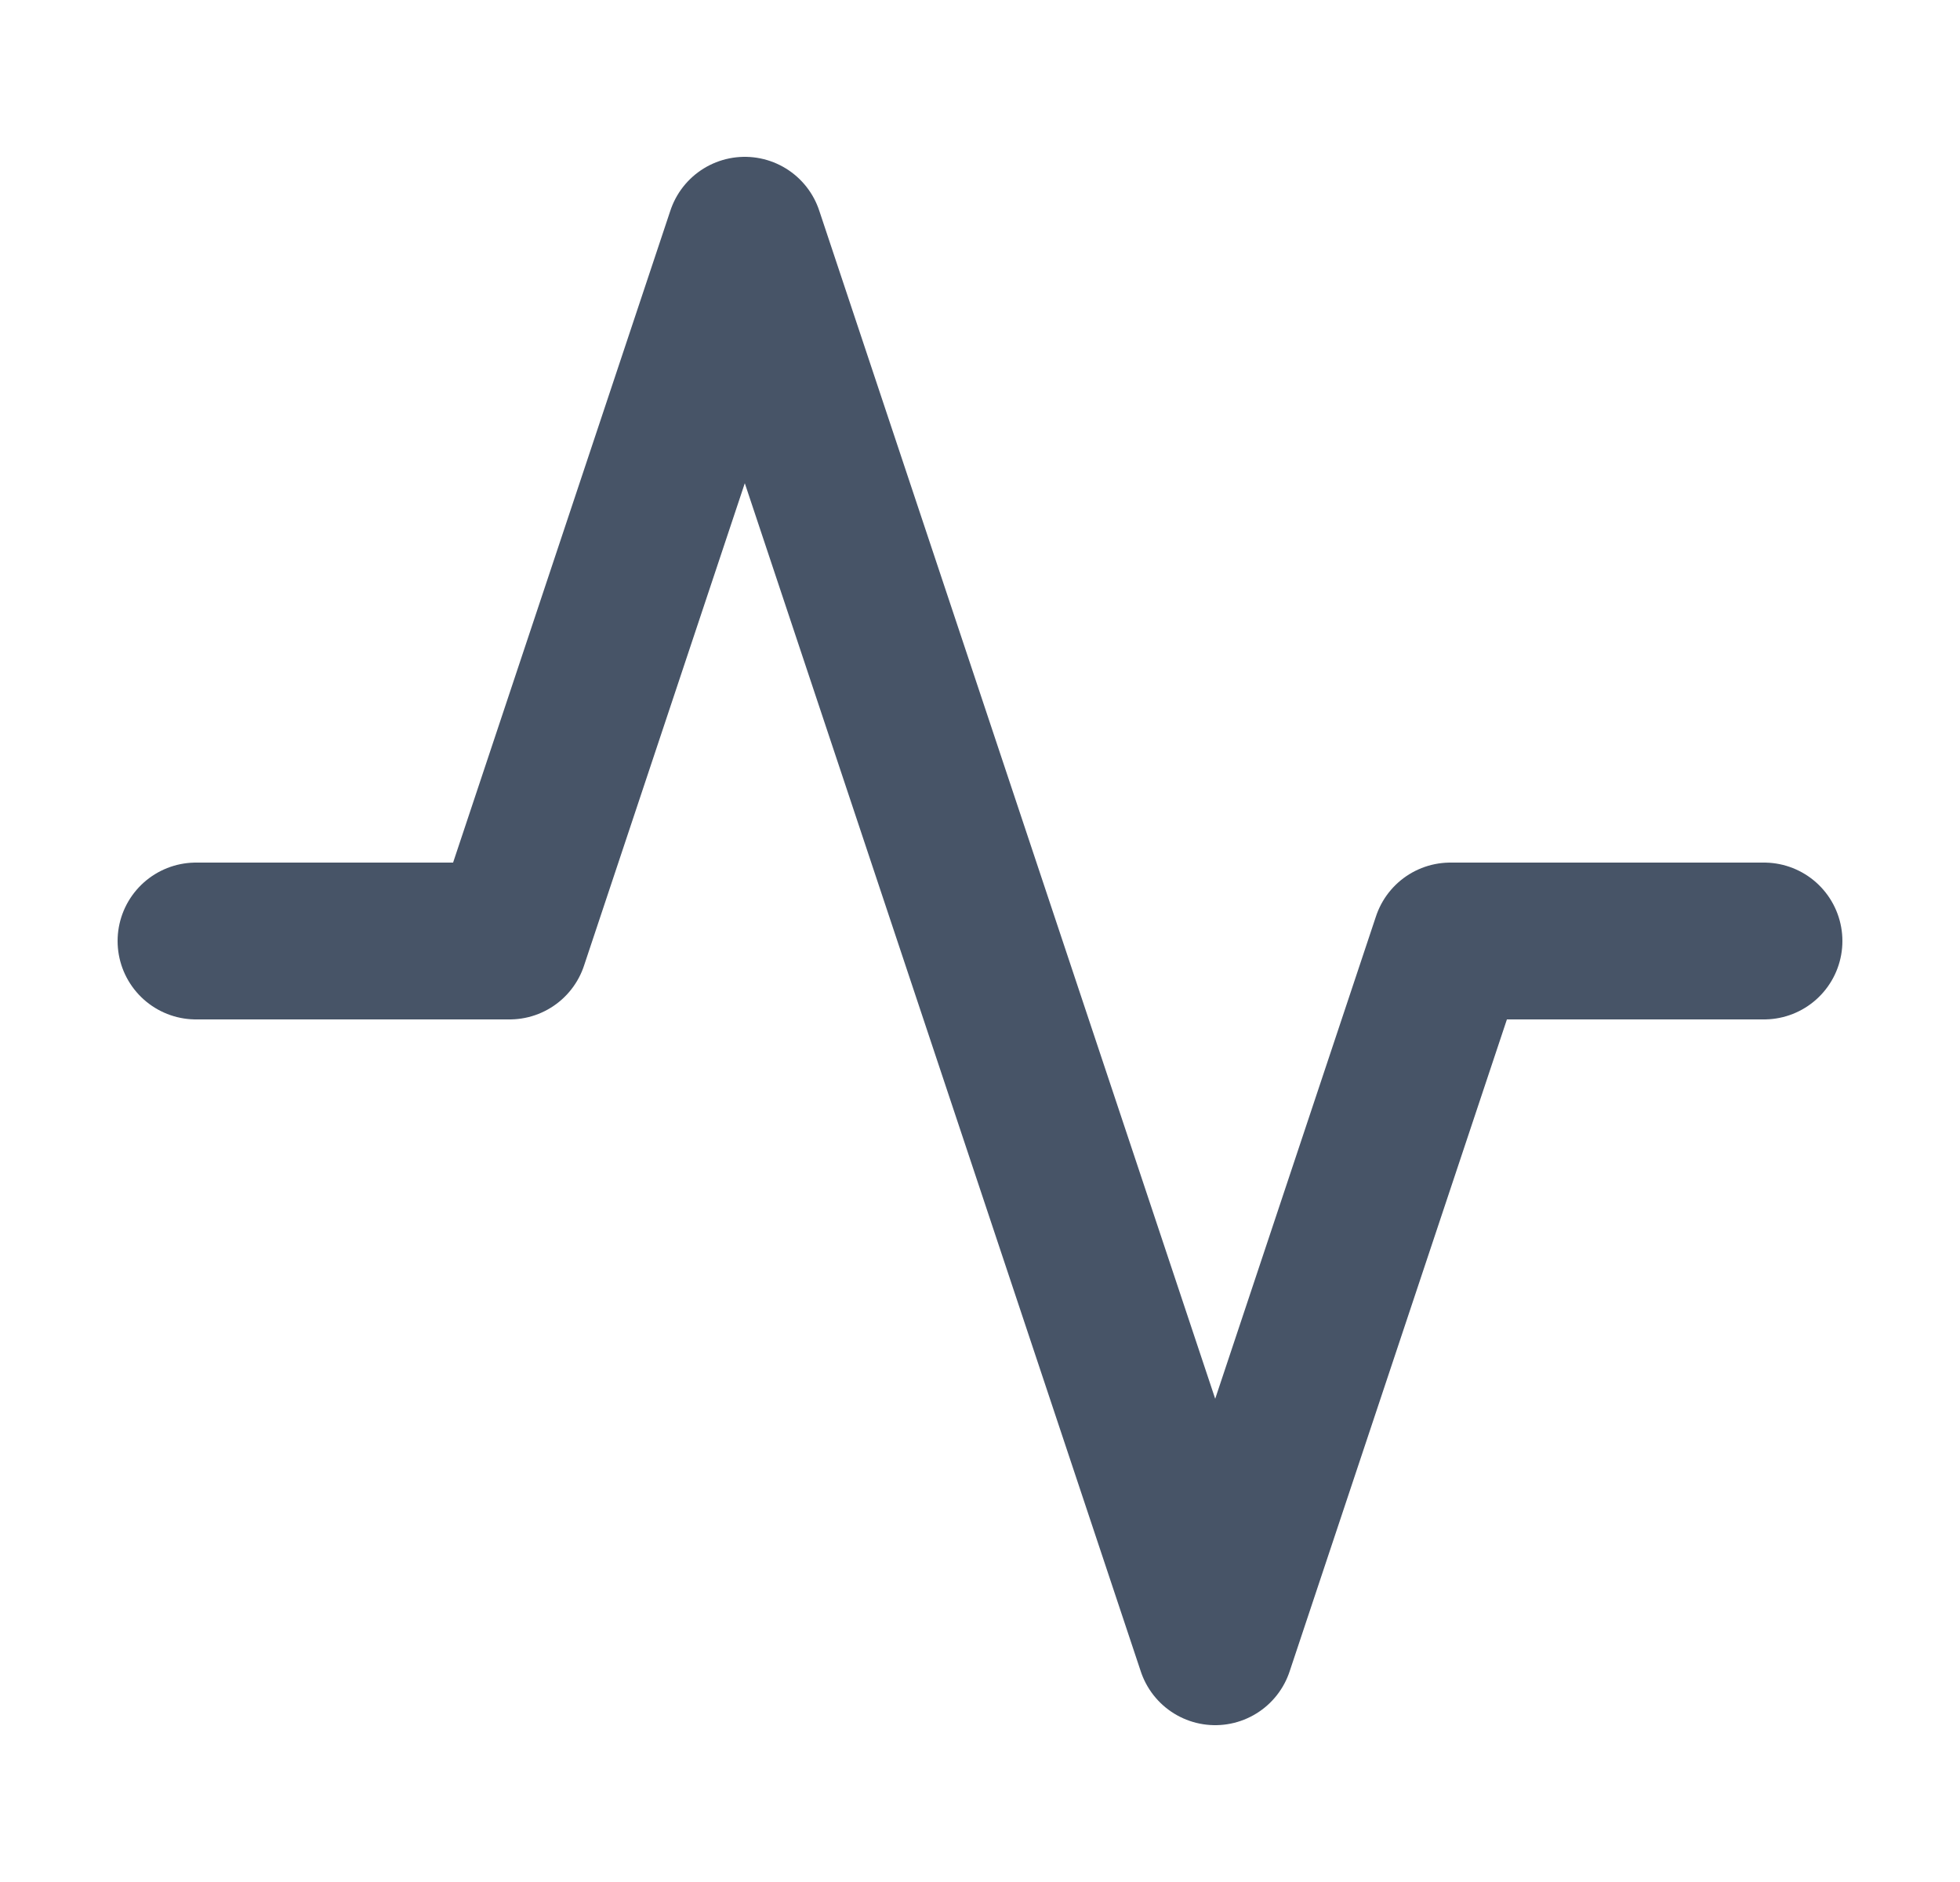 <svg width="25" height="24" viewBox="0 0 25 24" fill="none" xmlns="http://www.w3.org/2000/svg">
<path d="M22.5 12H18.5L15.5 21L9.5 3L6.5 12H2.5" stroke="#475467" stroke-width="2" stroke-linecap="round" stroke-linejoin="round"/>
</svg>
